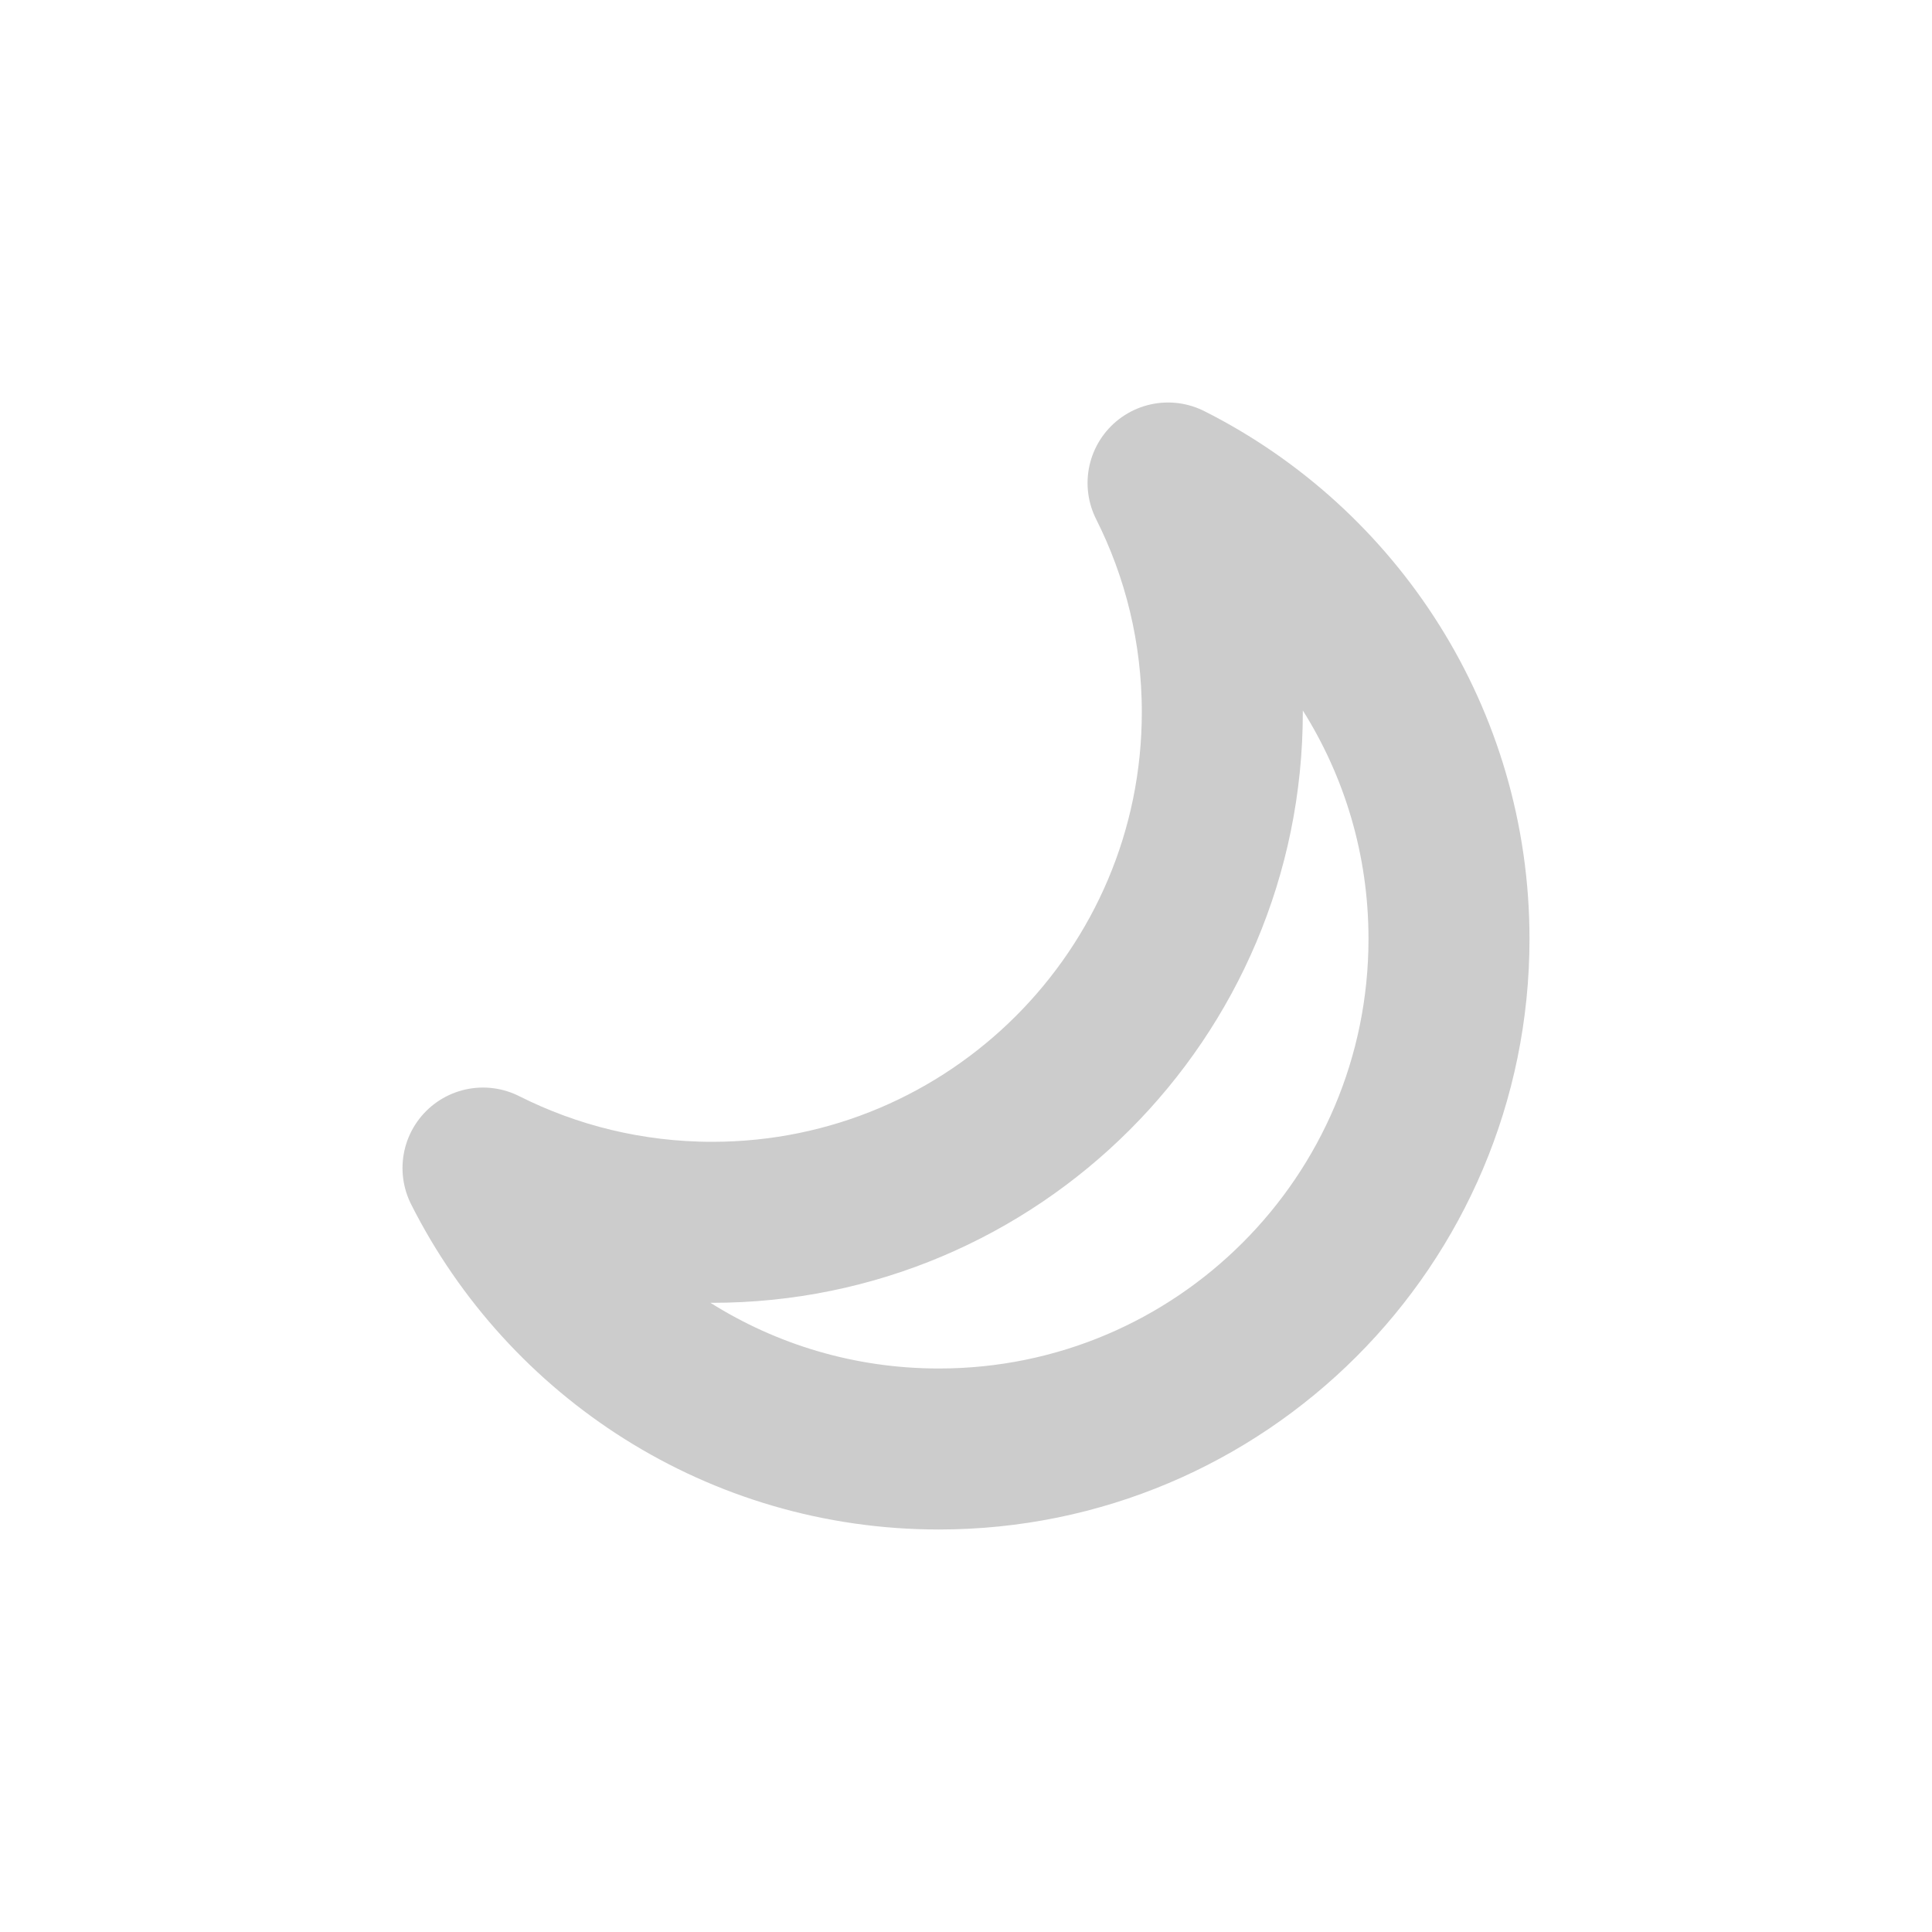 <?xml version="1.0" encoding="UTF-8"?>
<svg width="24px" height="24px" viewBox="0 0 24 24" version="1.1" xmlns="http://www.w3.org/2000/svg" xmlns:xlink="http://www.w3.org/1999/xlink">
    <!-- Generator: Sketch 45.2 (43514) - http://www.bohemiancoding.com/sketch -->
    <title>dark-mode-off</title>
    <desc>Created with Sketch.</desc>
    <defs></defs>
    <g id="Page-1" stroke="none" stroke-width="1" fill="none" fill-rule="evenodd" stroke-linecap="round" stroke-linejoin="round">
        <g id="Artboard" stroke="#CCCCCC" stroke-width="2">
            <path d="M6,14.51 C7.043,16.58 9.187,18 11.663,18 C15.163,18 18,15.163 18,11.663 C18,9.187 16.58,7.043 14.51,6 C14.941,6.856 15.184,7.823 15.184,8.847 C15.184,12.346 12.346,15.184 8.847,15.184 C7.823,15.184 6.856,14.941 6,14.51 Z" id="Combined-Shape"></path>
        </g>
    </g>
</svg>